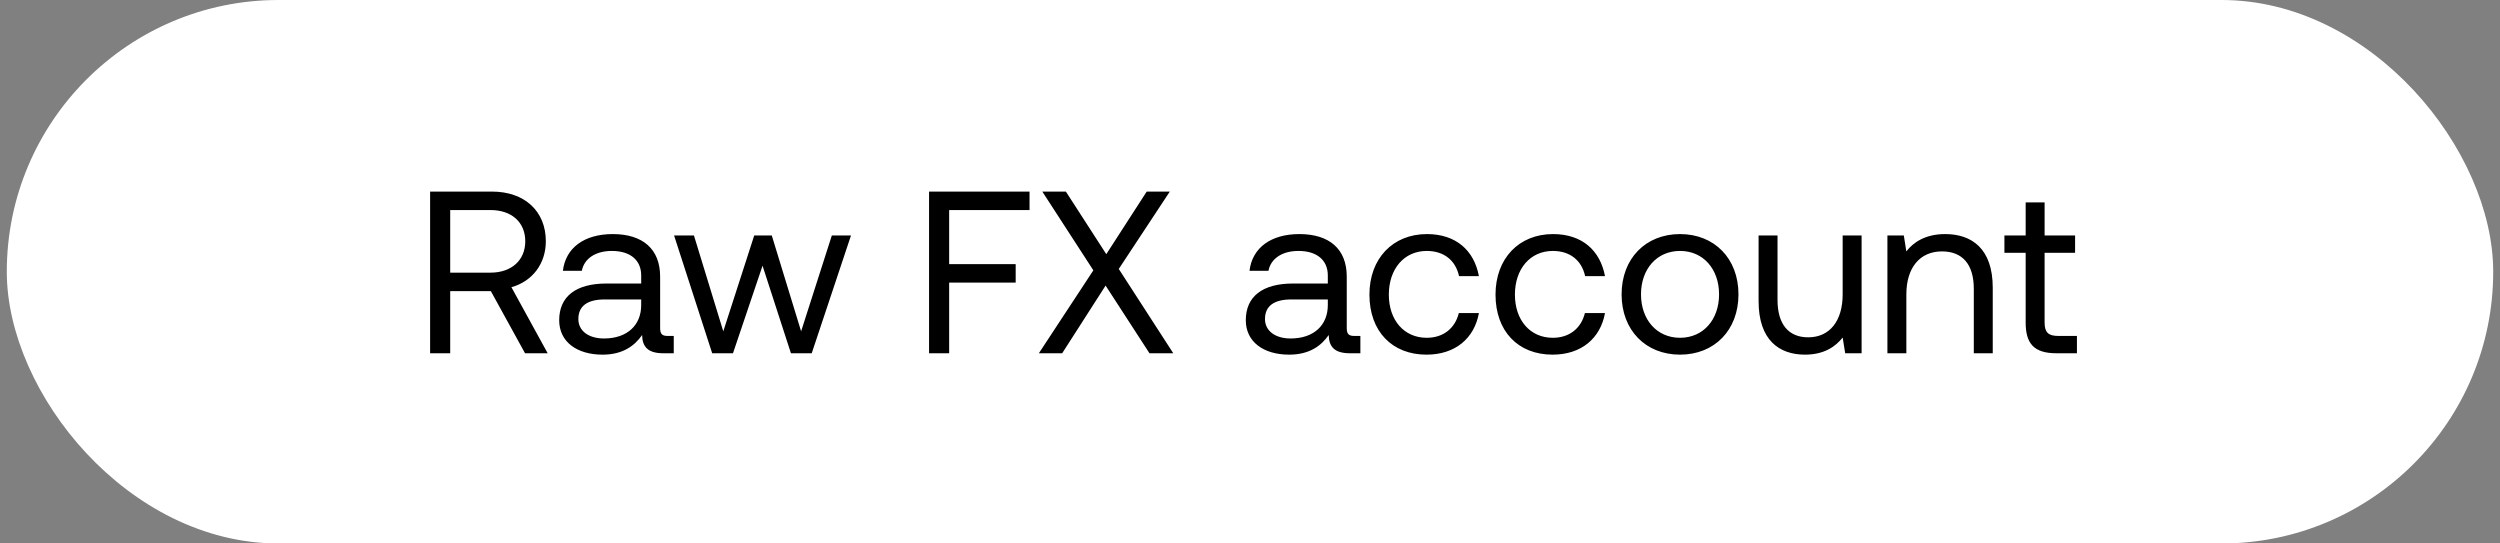 <svg width="184" height="40" viewBox="0 0 184 40" fill="none" xmlns="http://www.w3.org/2000/svg"><rect x="0" y="0" width="184" height="40" fill="#808080" stroke="none"/><rect x=".5" width="183" height="40" rx="20" fill="#fff"/><path d="M31.656 26h1.479v-4.573h2.992L38.643 26h1.666l-2.669-4.862c1.53-.425 2.533-1.717 2.533-3.383 0-2.227-1.581-3.655-3.961-3.655h-4.556V26zm4.454-10.54c1.547 0 2.55.901 2.55 2.295s-1.003 2.312-2.567 2.312h-2.958V15.46h2.975zm13.036 9.265c-.39 0-.56-.119-.56-.578v-3.791c0-2.023-1.276-3.128-3.486-3.128-2.09 0-3.468 1.003-3.672 2.703h1.394c.17-.884.986-1.462 2.21-1.462 1.36 0 2.16.68 2.16 1.802v.595h-2.55c-2.279 0-3.486.969-3.486 2.703 0 1.581 1.292 2.533 3.196 2.533 1.496 0 2.363-.663 2.907-1.445.017.85.408 1.343 1.564 1.343h.765v-1.275h-.442zm-1.955-2.261c0 1.445-1.003 2.448-2.737 2.448-1.156 0-1.887-.578-1.887-1.428 0-.986.697-1.445 1.938-1.445h2.686v.425zM52.417 26h1.53l2.176-6.443L58.213 26h1.53l2.89-8.67h-1.41l-2.261 7.055-2.16-7.055h-1.291l-2.278 7.055-2.16-7.055h-1.461L52.417 26zm15.962 0h1.479v-5.202h4.896v-1.36h-4.896V15.46h5.916V14.1h-7.395V26zm8.08 0h1.717l3.196-4.981L84.602 26h1.751l-4.012-6.205 3.757-5.695h-1.7l-2.975 4.607-2.975-4.607h-1.734l3.757 5.797L76.46 26zm23.222-1.275c-.39 0-.56-.119-.56-.578v-3.791c0-2.023-1.275-3.128-3.486-3.128-2.09 0-3.468 1.003-3.672 2.703h1.395c.17-.884.986-1.462 2.21-1.462 1.36 0 2.159.68 2.159 1.802v.595h-2.55c-2.279 0-3.486.969-3.486 2.703 0 1.581 1.293 2.533 3.197 2.533 1.495 0 2.362-.663 2.906-1.445.017.85.409 1.343 1.565 1.343h.765v-1.275h-.442zm-1.954-2.261c0 1.445-1.004 2.448-2.737 2.448-1.156 0-1.887-.578-1.887-1.428 0-.986.697-1.445 1.938-1.445h2.686v.425zm7.262 3.638c2.108 0 3.519-1.19 3.859-3.06h-1.479c-.272 1.105-1.122 1.819-2.363 1.819-1.666 0-2.788-1.292-2.788-3.179 0-1.887 1.122-3.213 2.788-3.213 1.275 0 2.125.697 2.38 1.853h1.462c-.357-1.904-1.7-3.094-3.825-3.094-2.516 0-4.233 1.802-4.233 4.454 0 2.703 1.666 4.42 4.199 4.42zm9.28 0c2.108 0 3.519-1.19 3.859-3.06h-1.479c-.272 1.105-1.122 1.819-2.363 1.819-1.666 0-2.788-1.292-2.788-3.179 0-1.887 1.122-3.213 2.788-3.213 1.275 0 2.125.697 2.38 1.853h1.462c-.357-1.904-1.7-3.094-3.825-3.094-2.516 0-4.233 1.802-4.233 4.454 0 2.703 1.666 4.42 4.199 4.42zm9.382 0c2.533 0 4.301-1.802 4.301-4.437 0-2.635-1.768-4.437-4.301-4.437-2.533 0-4.301 1.802-4.301 4.437 0 2.635 1.768 4.437 4.301 4.437zm0-1.241c-1.717 0-2.873-1.343-2.873-3.196 0-1.853 1.156-3.196 2.873-3.196 1.717 0 2.873 1.343 2.873 3.196 0 1.853-1.156 3.196-2.873 3.196zm11.969-3.196c0 1.955-.952 3.162-2.533 3.162-1.445 0-2.261-.952-2.261-2.754V17.33h-1.394v4.828c0 2.873 1.513 3.944 3.417 3.944 1.428 0 2.261-.612 2.771-1.258l.187 1.156h1.207v-8.67h-1.394v4.335zm7.544-4.437c-1.462 0-2.346.612-2.856 1.275l-.187-1.173h-1.207V26h1.394v-4.335c0-1.955.986-3.162 2.618-3.162 1.513 0 2.346.952 2.346 2.754V26h1.394v-4.828c0-2.873-1.547-3.944-3.502-3.944zm5.925 6.511c0 1.53.595 2.261 2.261 2.261h1.513v-1.275h-1.377c-.748 0-1.003-.272-1.003-1.003v-5.117h2.244V17.33h-2.244v-2.431h-1.394v2.431h-1.564v1.275h1.564v5.134z" fill="#000"/></svg>